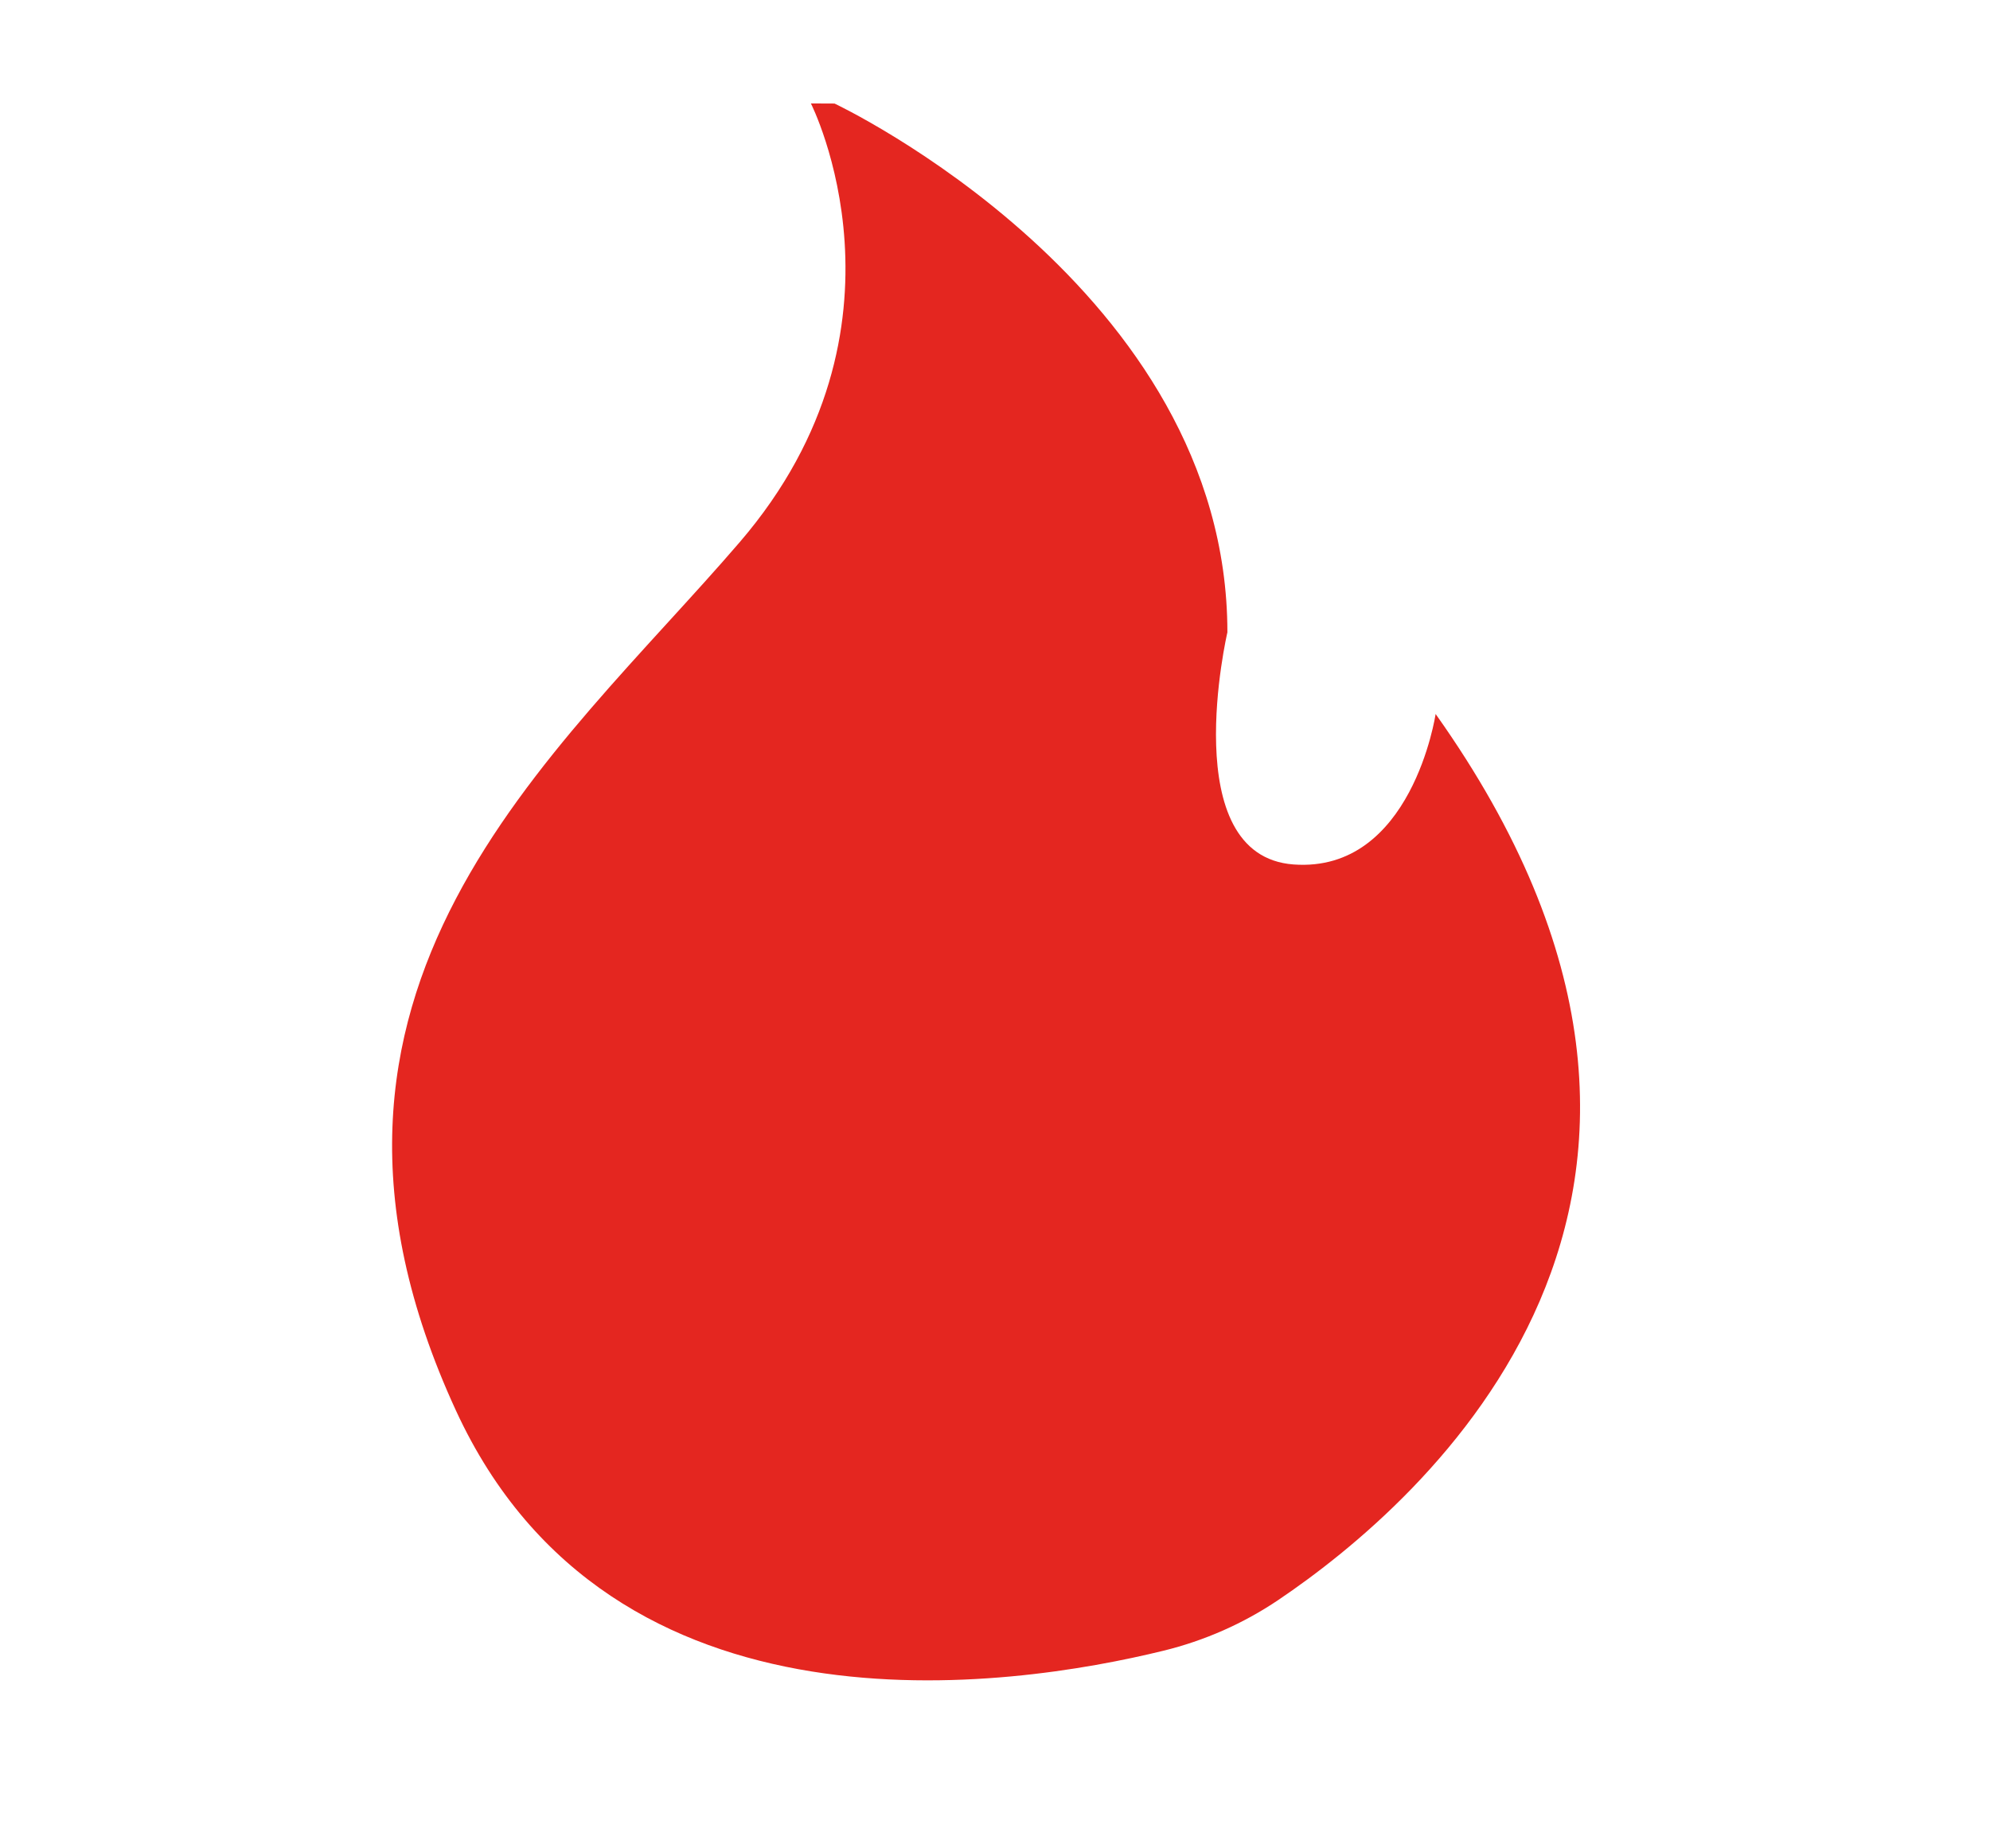 <?xml version="1.0" encoding="utf-8"?>
<!-- Generator: Adobe Illustrator 27.2.0, SVG Export Plug-In . SVG Version: 6.00 Build 0)  -->
<svg version="1.1" id="Capa_1" xmlns="http://www.w3.org/2000/svg" xmlns:xlink="http://www.w3.org/1999/xlink" x="0px" y="0px"
	 viewBox="0 0 384.48 357.12" style="enable-background:new 0 0 384.48 357.12;" xml:space="preserve">
<style type="text/css">
	.st0{fill:#E42620;}
</style>
<path class="st0" d="M161.24,20.01c0,0,75.9,35.72,75.9,102.18c0,0-10.06,43.2,12.8,44.86s27.43-29.08,27.43-29.08
	c66.13,93.15-2.37,152.3-30.38,171.2c-6.77,4.57-14.3,7.88-22.23,9.82c-29.27,7.17-106.57,18.95-136.68-46.44
	c-37.49-81.42,19.2-126.28,54.87-167.82s13.72-84.74,13.72-84.74"/>
</svg>
